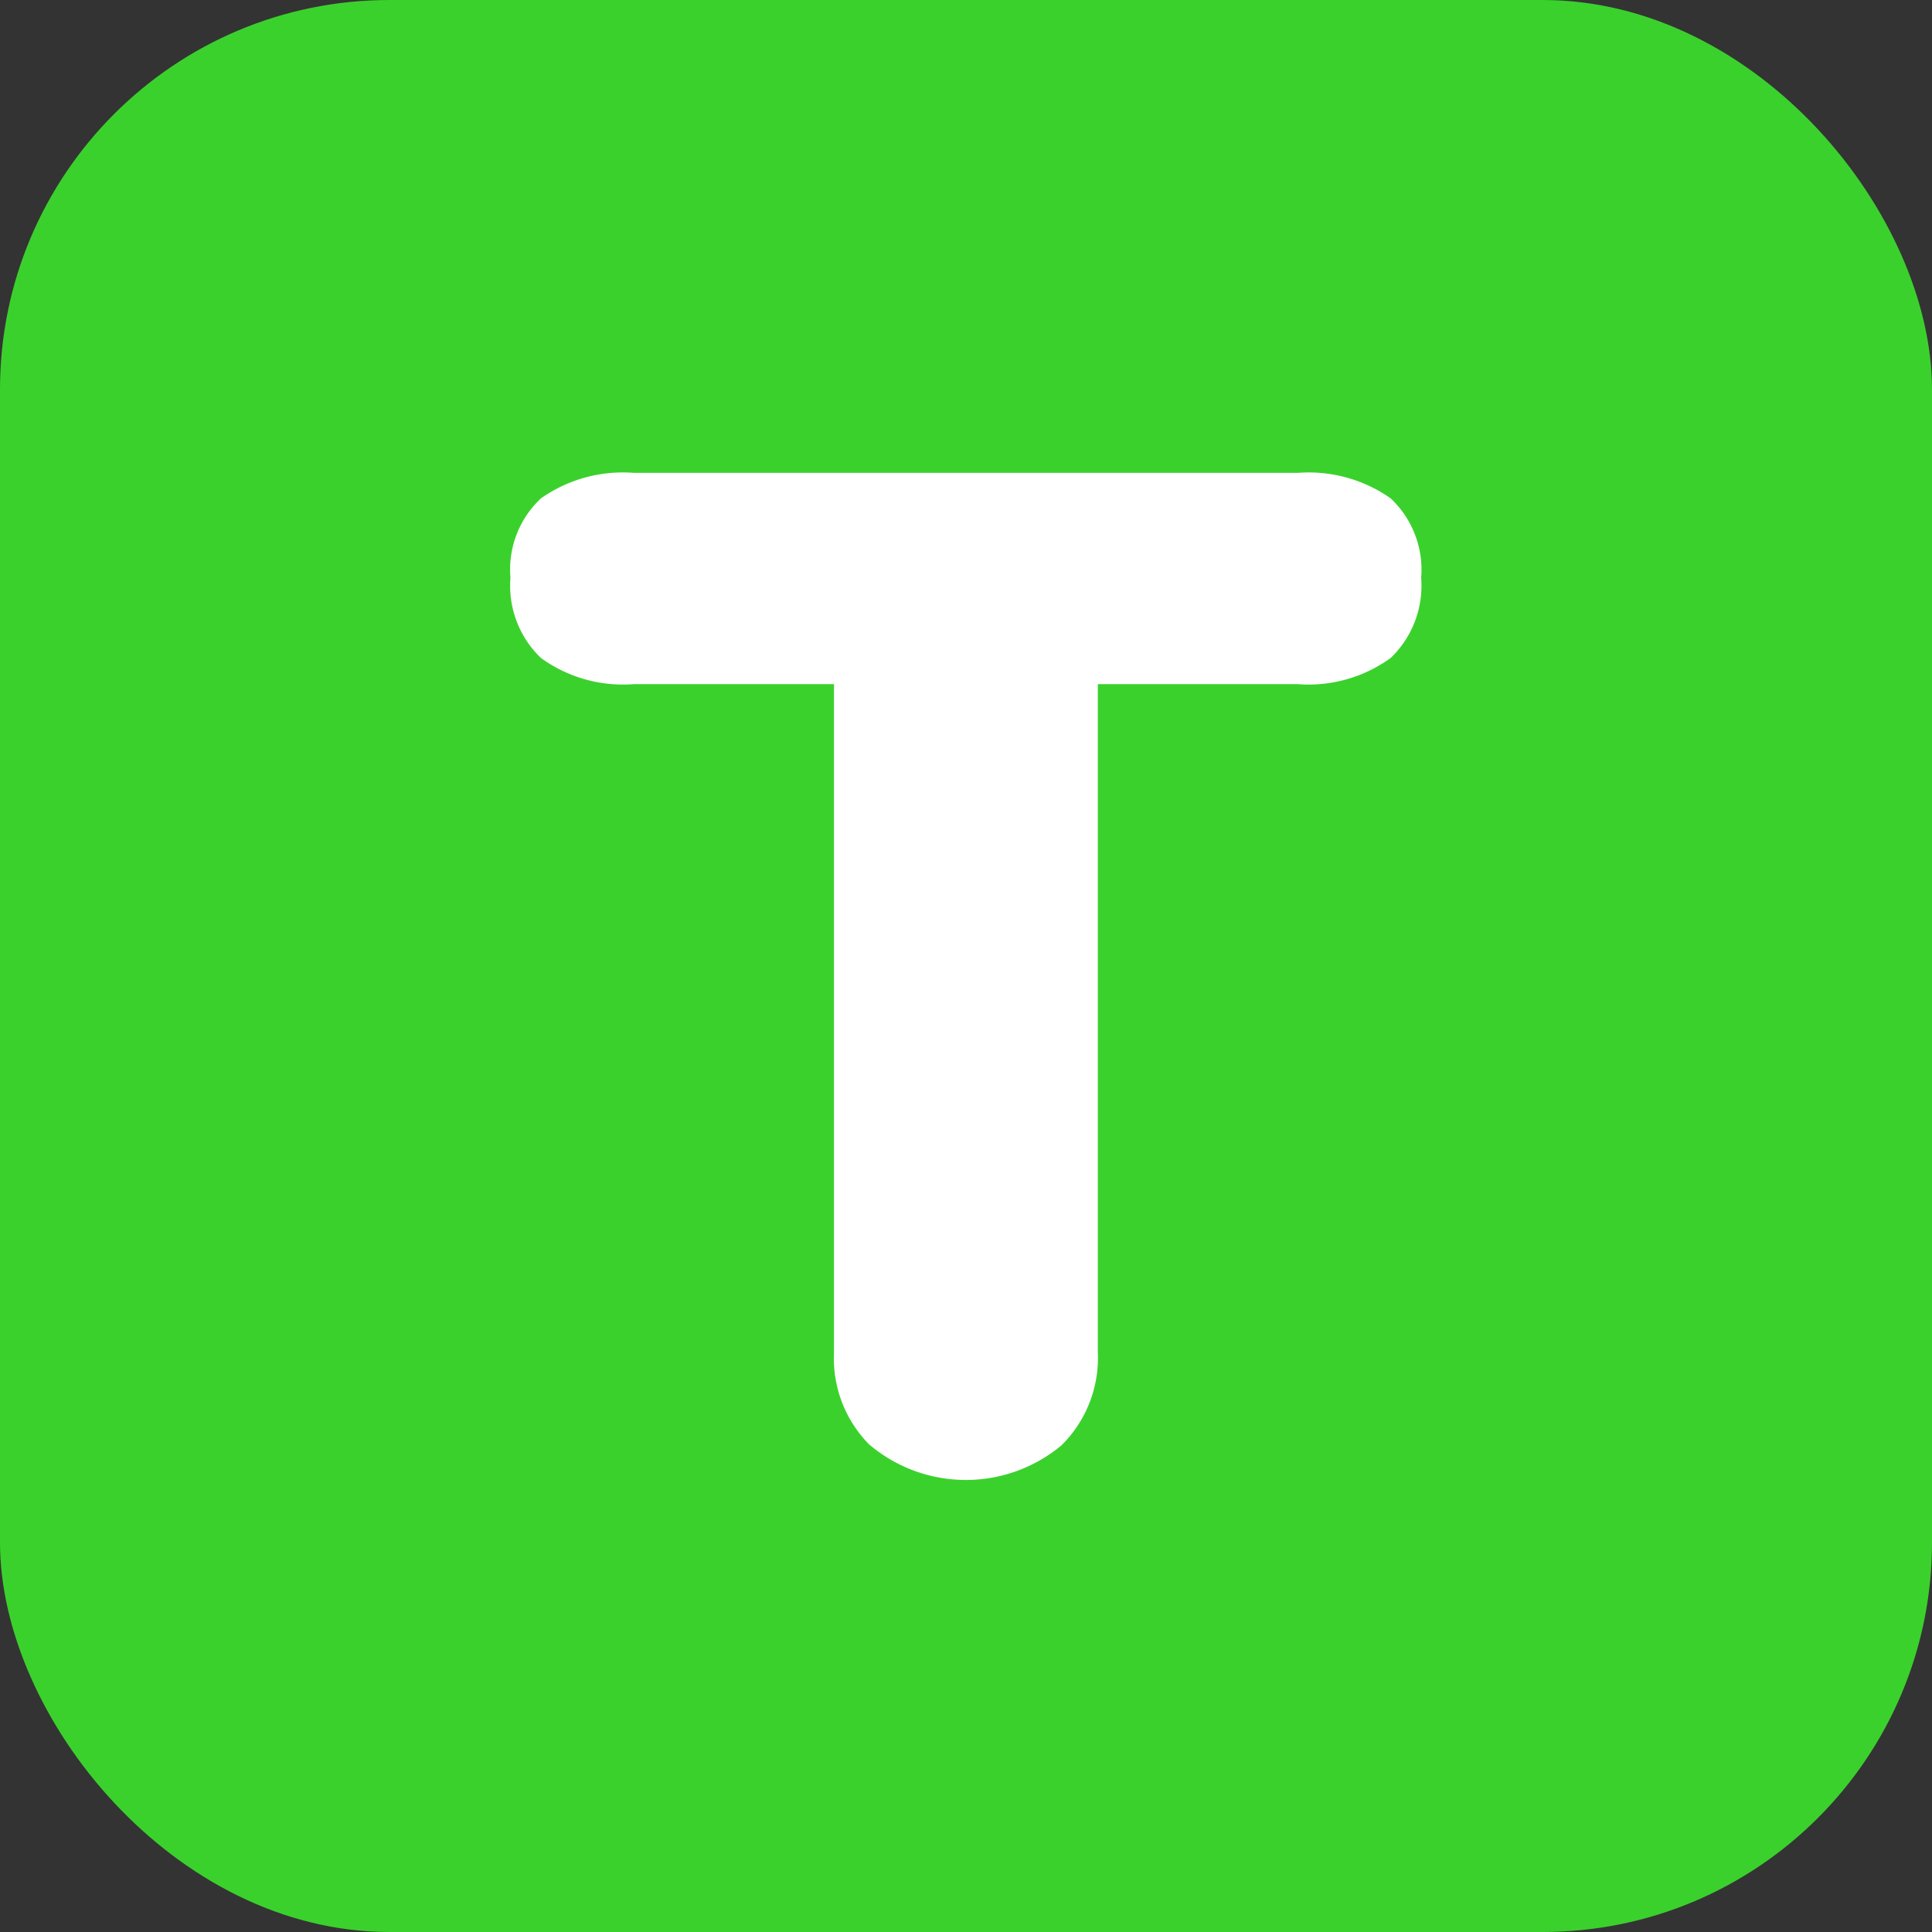 <svg xmlns="http://www.w3.org/2000/svg" width="19.844" height="19.844" viewBox="0 0 19.844 19.844"><rect x="0" y="0" width="19.844" height="19.844" fill="#333333" stroke="none"/><rect width="19.844" height="19.844" rx="4" fill="#3bd12d"/><path d="M316.028,283.12a1.26,1.26,0,0,1-.372-.954V275.3H313.6a1.435,1.435,0,0,1-.954-.269,1.026,1.026,0,0,1-.313-.823,1,1,0,0,1,.313-.816,1.459,1.459,0,0,1,.954-.262h6.82a1.461,1.461,0,0,1,.954.262,1.006,1.006,0,0,1,.313.816,1.028,1.028,0,0,1-.313.823,1.437,1.437,0,0,1-.954.269h-2.054v6.863a1.262,1.262,0,0,1-.372.954,1.533,1.533,0,0,1-1.967,0Z" transform="translate(-307.09 -268.273)" fill="#fff"/></svg>